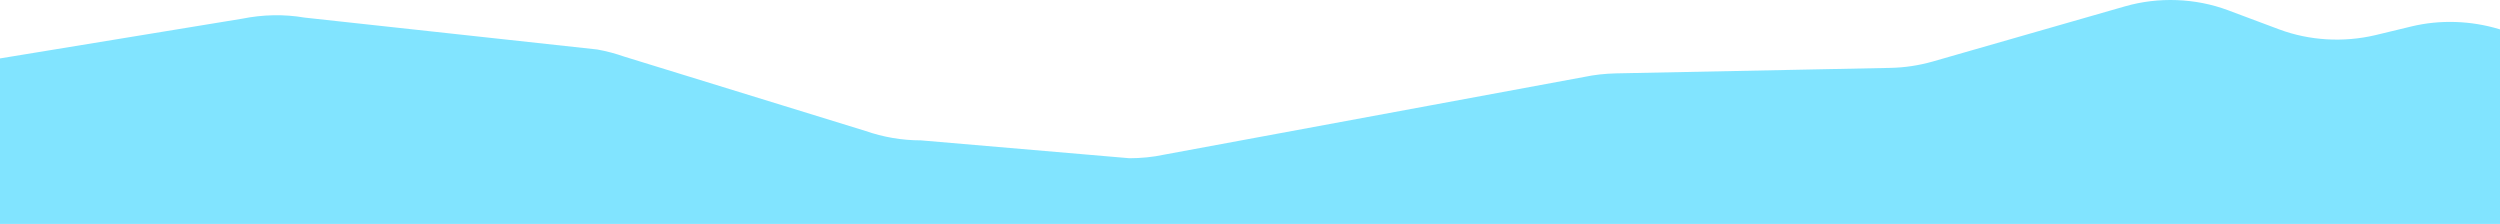 <svg width="1440" height="129" viewBox="0 0 1440 129" fill="none" xmlns="http://www.w3.org/2000/svg">
<path d="M1389.1 15.203L1368.09 20.268C1349.88 24.541 1330.27 23.433 1312.86 16.944L1283.25 5.865C1264.64 -1.099 1243.23 -1.891 1224.02 3.649L1113.16 35.462C1105.36 37.678 1097.16 38.944 1088.75 39.102L930.671 42.268C924.468 42.426 918.465 43.059 912.462 44.326L670.539 89.082C663.936 90.506 657.133 91.139 650.529 91.139L530.468 80.851C519.463 80.851 508.657 78.952 498.652 75.47L359.582 32.613C354.579 30.872 349.377 29.447 343.974 28.498L175.489 10.138C163.483 8.08 151.277 8.397 139.471 10.771L-40 40.21V129H1581V60.628L1439.53 16.786C1423.32 11.879 1405.51 11.246 1389.1 15.203Z" fill="#81E4FF"/>
</svg>
